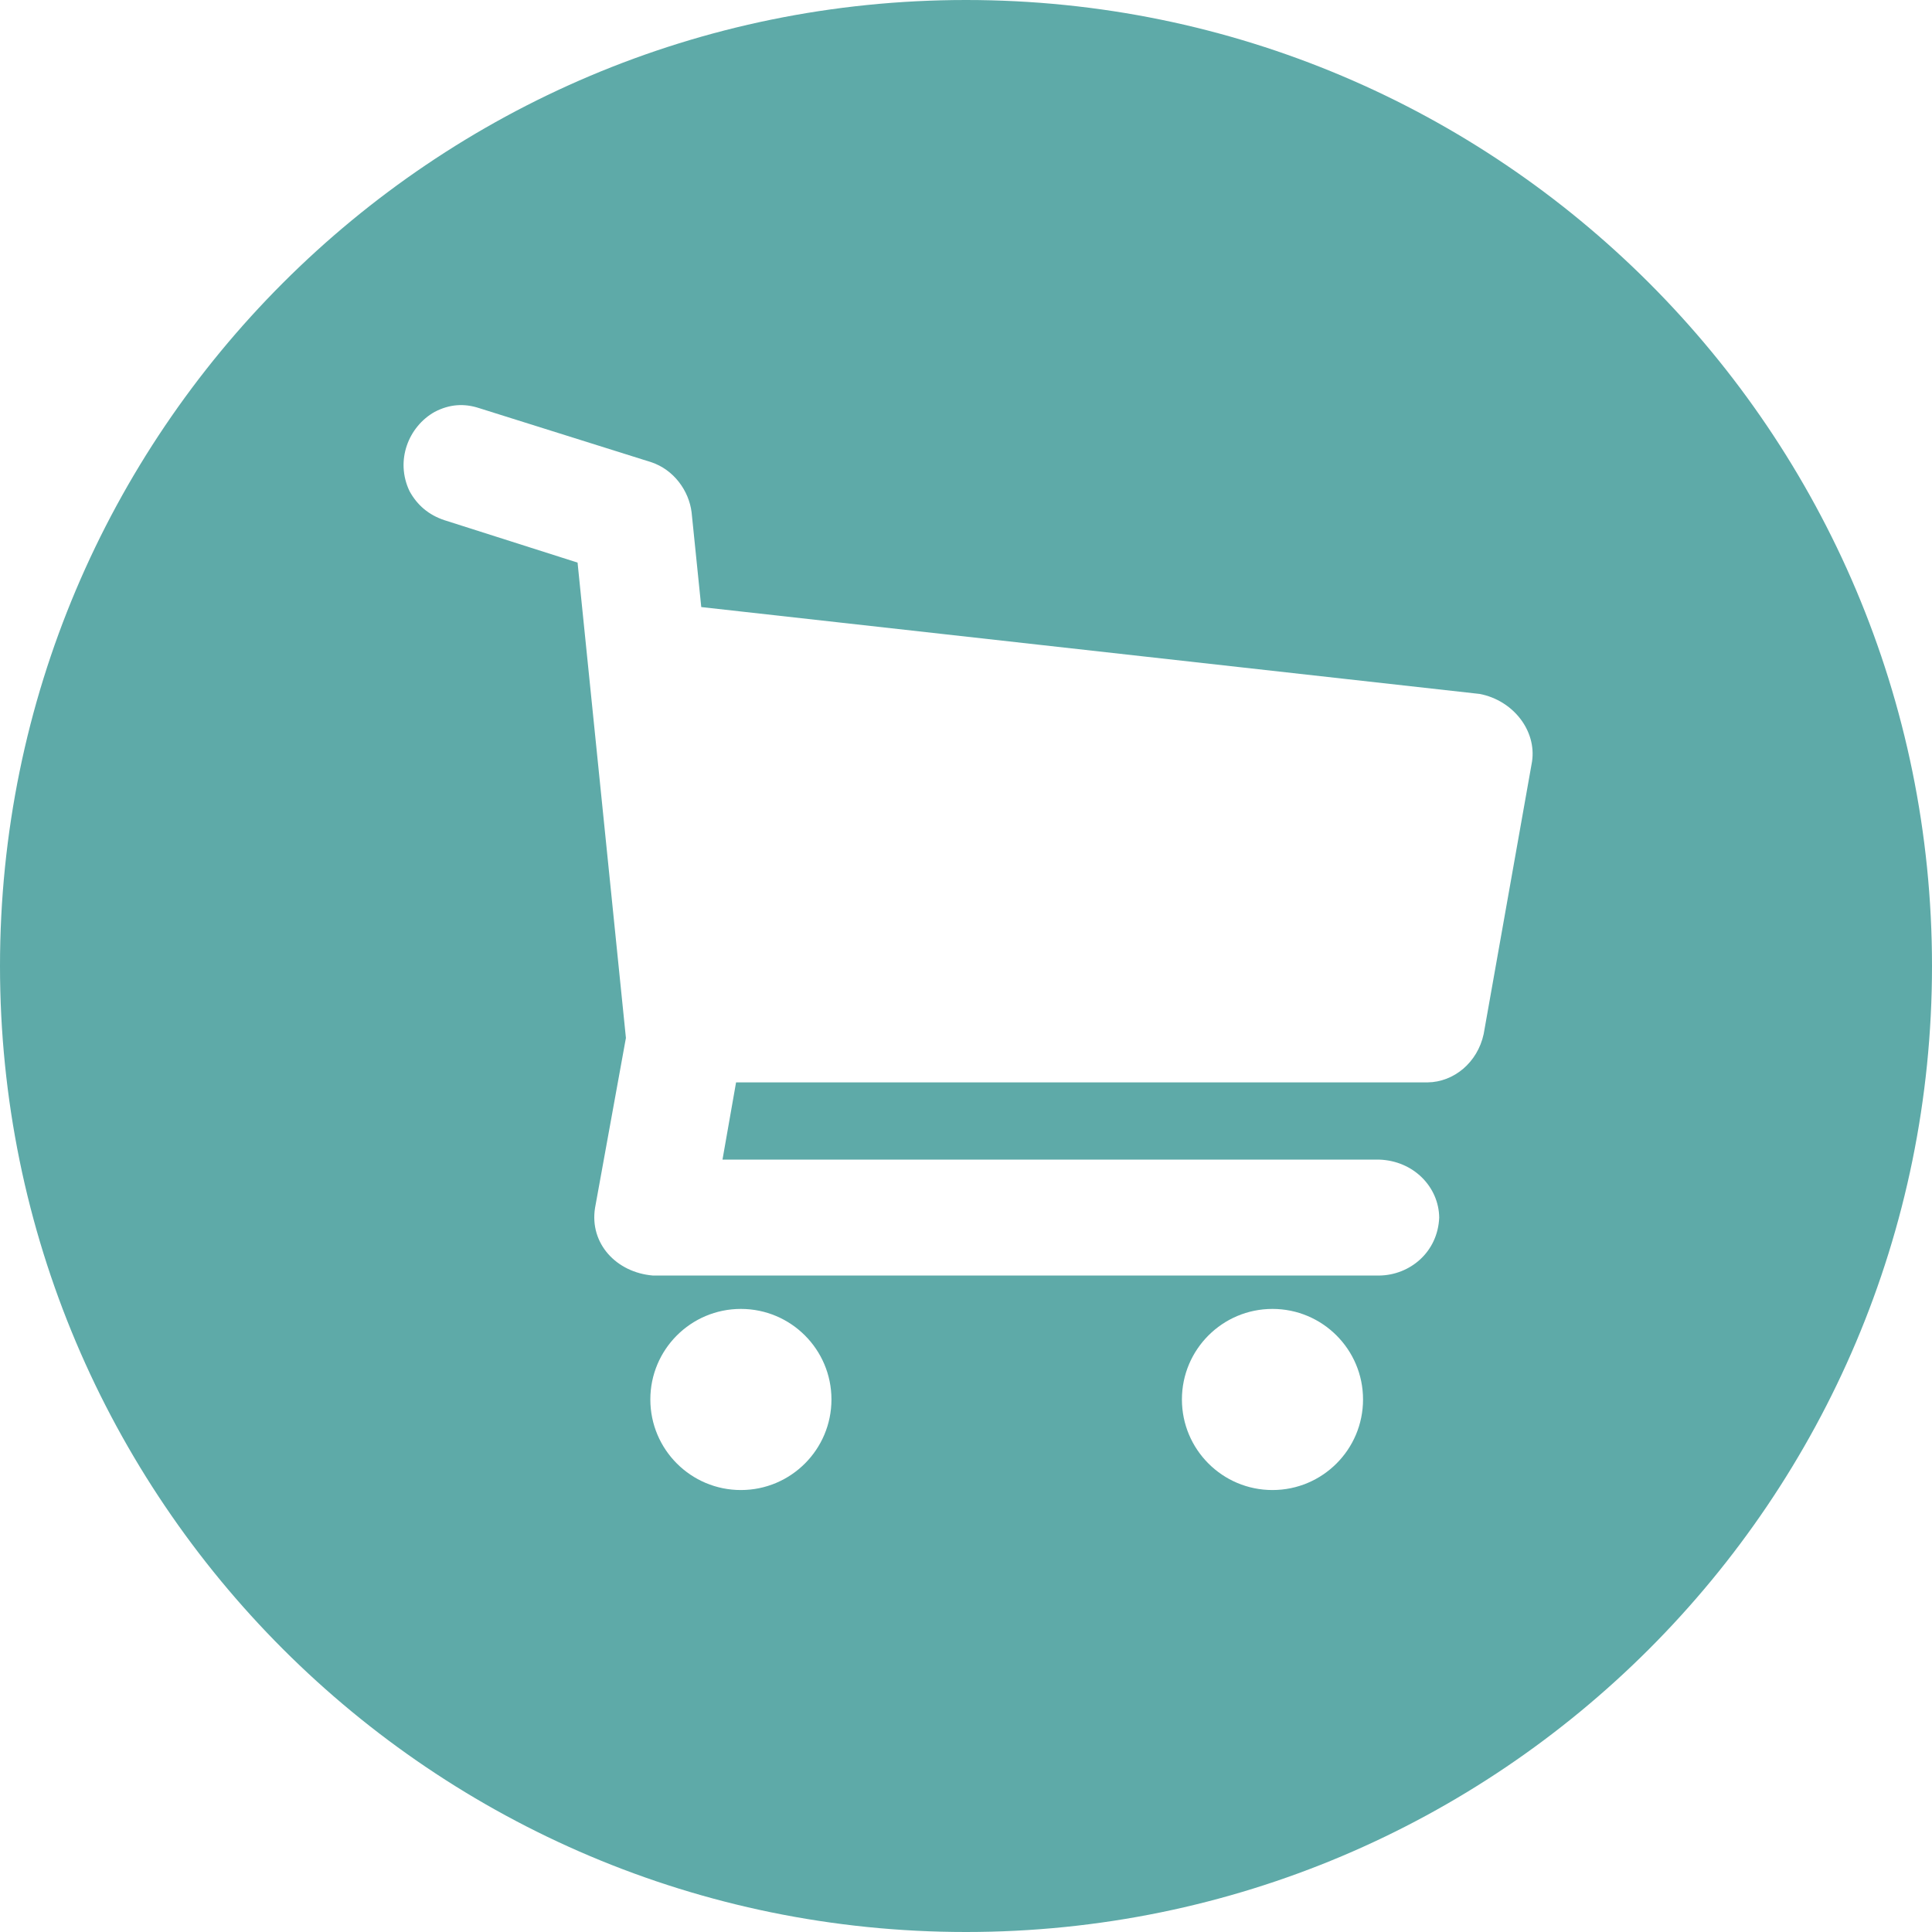 <svg width="75" height="75" viewBox="0 0 75 75" fill="none" xmlns="http://www.w3.org/2000/svg">
<g clip-path="url(#clip0_2011_1816)">
<path d="M37.5 0C16.789 0 0 16.789 0 37.5C0 58.211 16.789 75 37.5 75C58.211 75 75 58.211 75 37.5C75 16.789 58.211 0 37.5 0ZM18.599 15.843L25.273 17.94C26.157 18.23 26.745 19.05 26.848 19.89L27.223 23.566L57.445 26.939C58.742 27.191 59.654 28.362 59.473 29.567L57.596 40.141C57.357 41.247 56.441 42.005 55.421 42.018H28.574L28.047 45.016H53.545C54.878 45.063 55.854 46.078 55.87 47.264C55.815 48.616 54.725 49.501 53.545 49.516H25.346C23.924 49.398 22.88 48.271 23.099 46.893L24.298 40.292L22.421 21.84L17.248 20.192C16.648 19.992 16.198 19.616 15.898 19.066C15.331 17.876 15.861 16.559 16.873 15.99C17.451 15.689 18.015 15.652 18.599 15.843ZM28.761 50.812C30.703 50.812 32.277 52.386 32.277 54.327C32.277 56.269 30.703 57.843 28.761 57.843C26.82 57.843 25.246 56.269 25.246 54.327C25.246 52.386 26.82 50.812 28.761 50.812ZM49.397 50.812C51.339 50.812 52.913 52.386 52.913 54.327C52.913 56.269 51.339 57.843 49.397 57.843C47.456 57.843 45.882 56.269 45.882 54.327C45.882 52.386 47.456 50.812 49.397 50.812Z" fill="#5EAAA8"/>
</g>
<defs>
<clipPath id="clip0_2011_1816">
<rect width="75" height="75" fill="white"/>
</clipPath>
</defs>
</svg>
